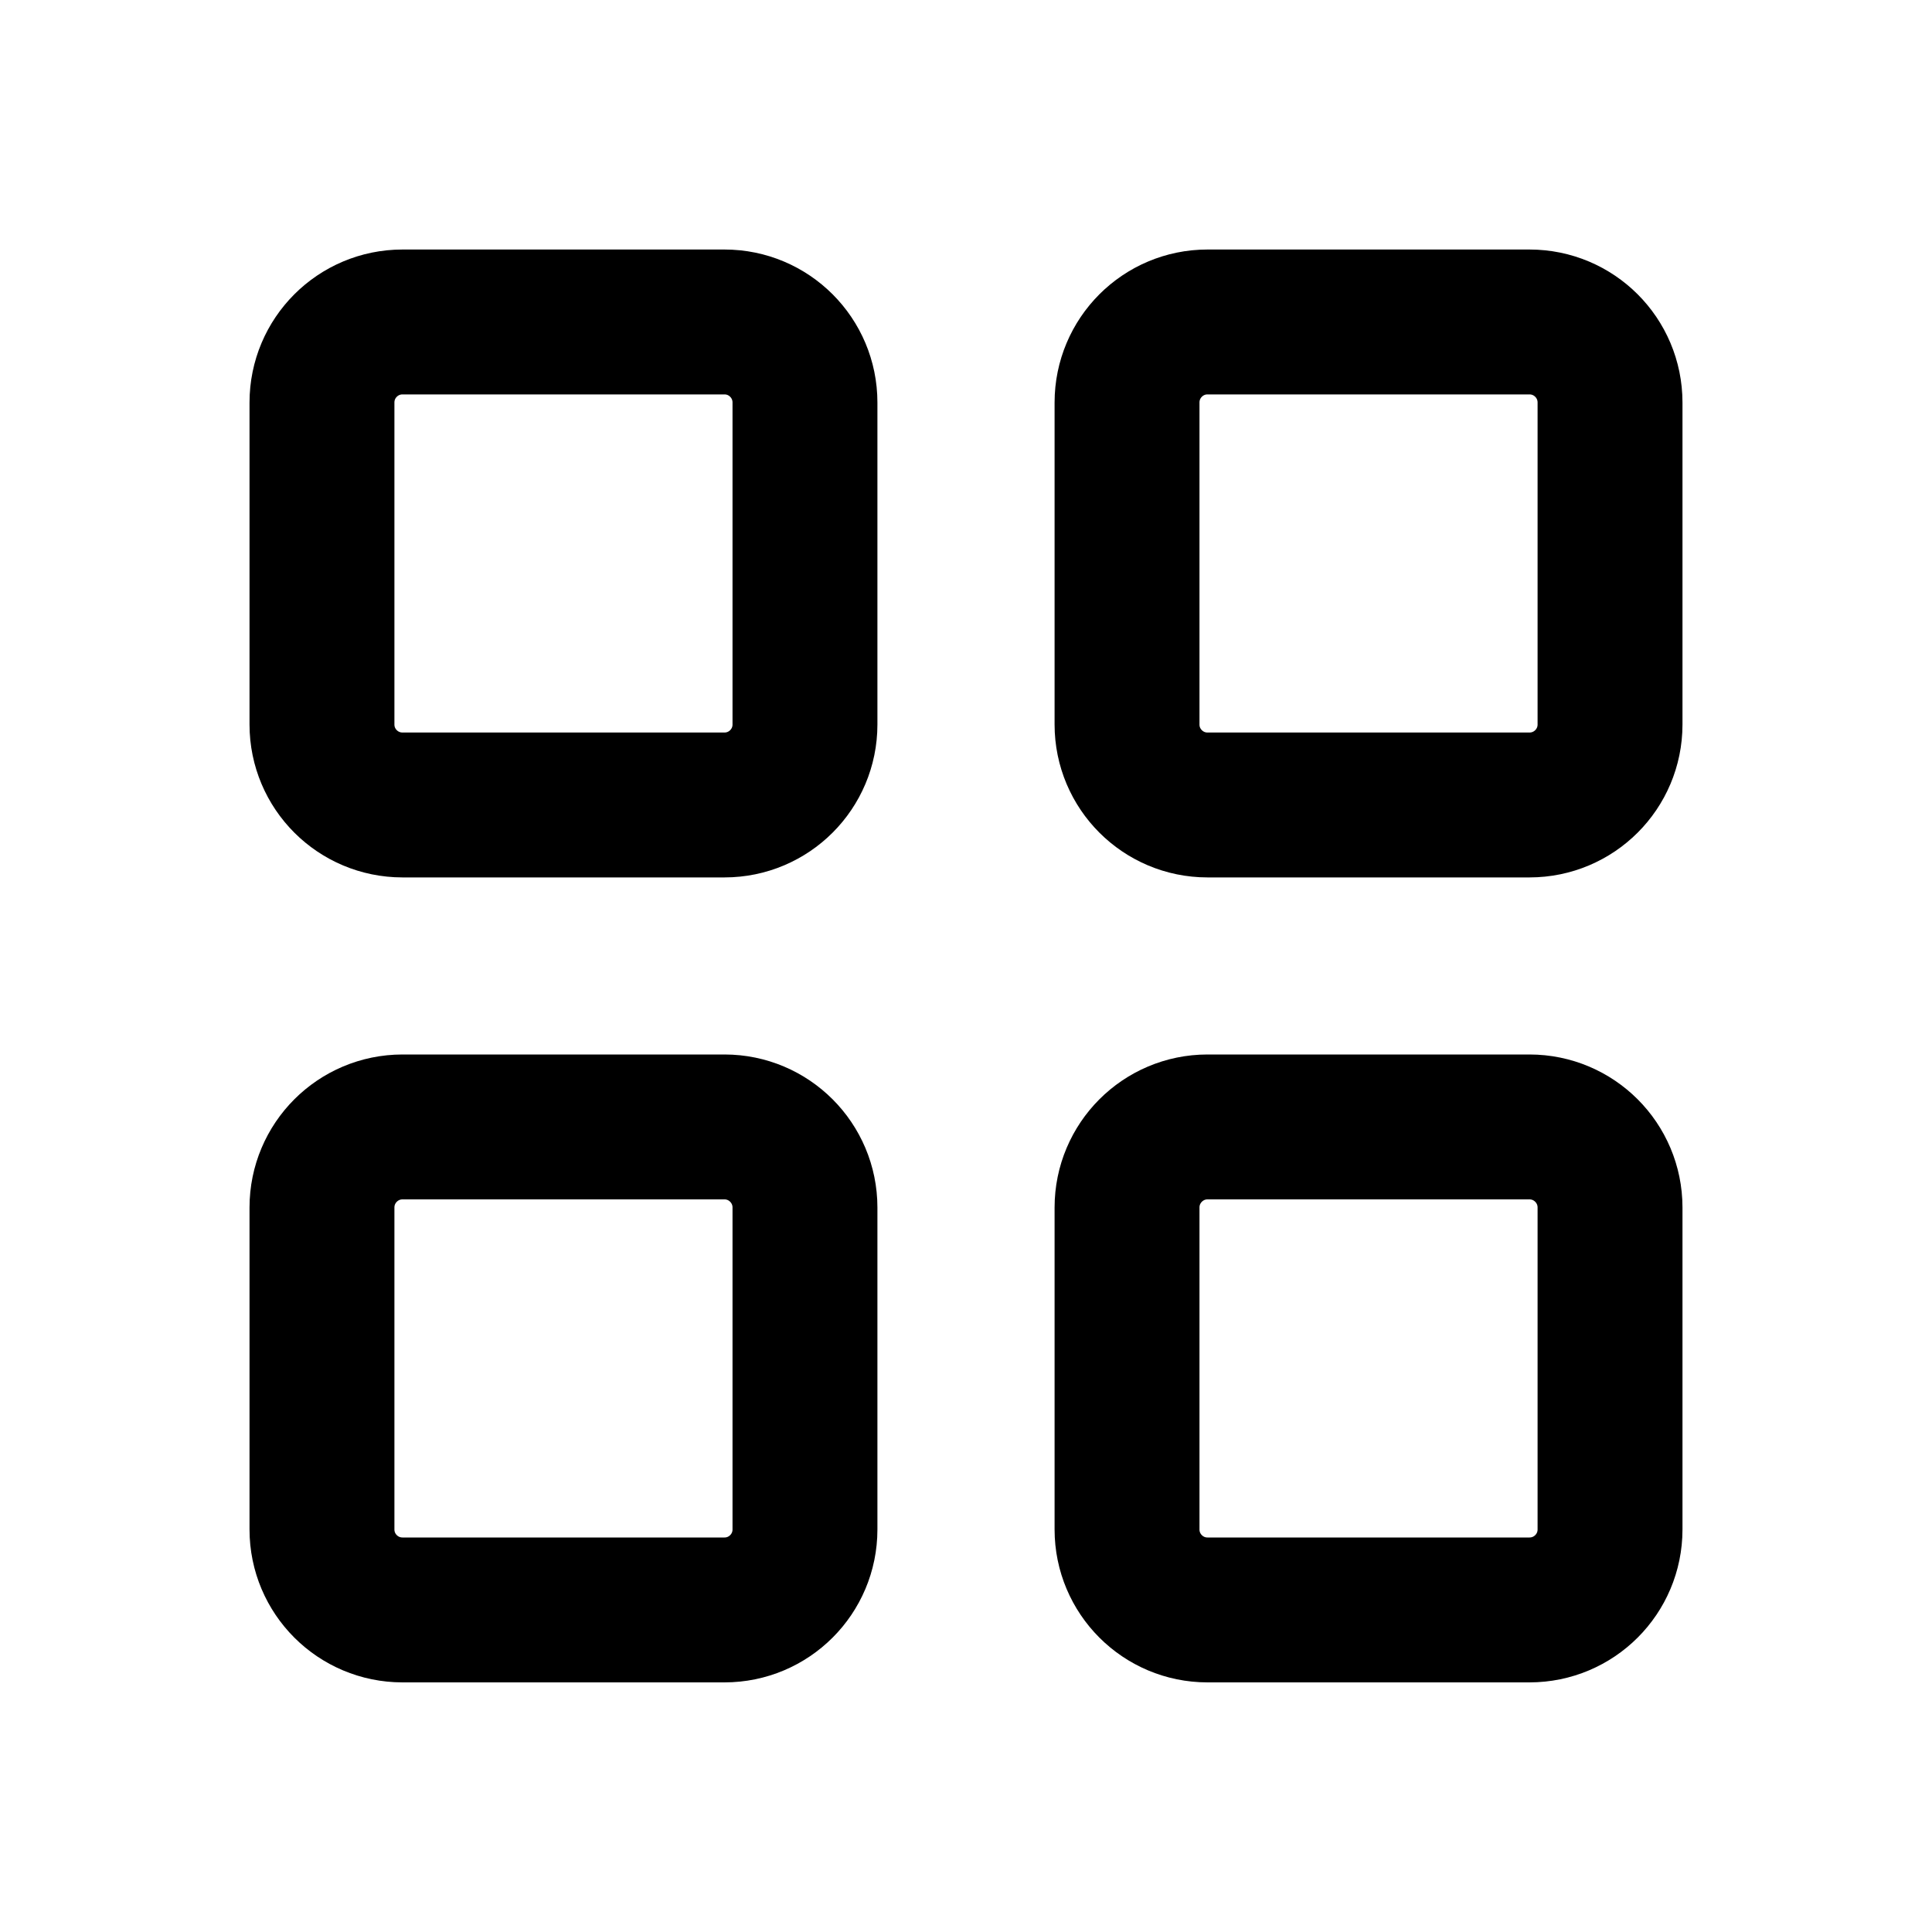 <svg width="20" height="20" viewBox="0 0 20 20" fill="none" xmlns="http://www.w3.org/2000/svg">
<path d="M15.833 3.333H12.5C12.04 3.333 11.667 3.706 11.667 4.167V7.5C11.667 7.96 12.04 8.333 12.5 8.333H15.833C16.294 8.333 16.667 7.96 16.667 7.5V4.167C16.667 3.706 16.294 3.333 15.833 3.333Z" stroke="black" stroke-width="1.5" stroke-miterlimit="10" stroke-linecap="round" stroke-linejoin="round"/>
<path d="M15.833 11.666H12.5C12.04 11.666 11.667 12.04 11.667 12.5V15.833C11.667 16.293 12.04 16.666 12.5 16.666H15.833C16.294 16.666 16.667 16.293 16.667 15.833V12.5C16.667 12.04 16.294 11.666 15.833 11.666Z" stroke="black" stroke-width="1.5" stroke-miterlimit="10" stroke-linecap="round" stroke-linejoin="round"/>
<path d="M7.5 3.333H4.167C3.706 3.333 3.333 3.706 3.333 4.167V7.5C3.333 7.96 3.706 8.333 4.167 8.333H7.5C7.96 8.333 8.333 7.96 8.333 7.5V4.167C8.333 3.706 7.96 3.333 7.5 3.333Z" stroke="black" stroke-width="1.5" stroke-miterlimit="10" stroke-linecap="round" stroke-linejoin="round"/>
<path d="M7.5 11.666H4.167C3.706 11.666 3.333 12.04 3.333 12.5V15.833C3.333 16.293 3.706 16.666 4.167 16.666H7.5C7.96 16.666 8.333 16.293 8.333 15.833V12.5C8.333 12.04 7.96 11.666 7.5 11.666Z" stroke="black" stroke-width="1.5" stroke-miterlimit="10" stroke-linecap="round" stroke-linejoin="round"/>
</svg>
